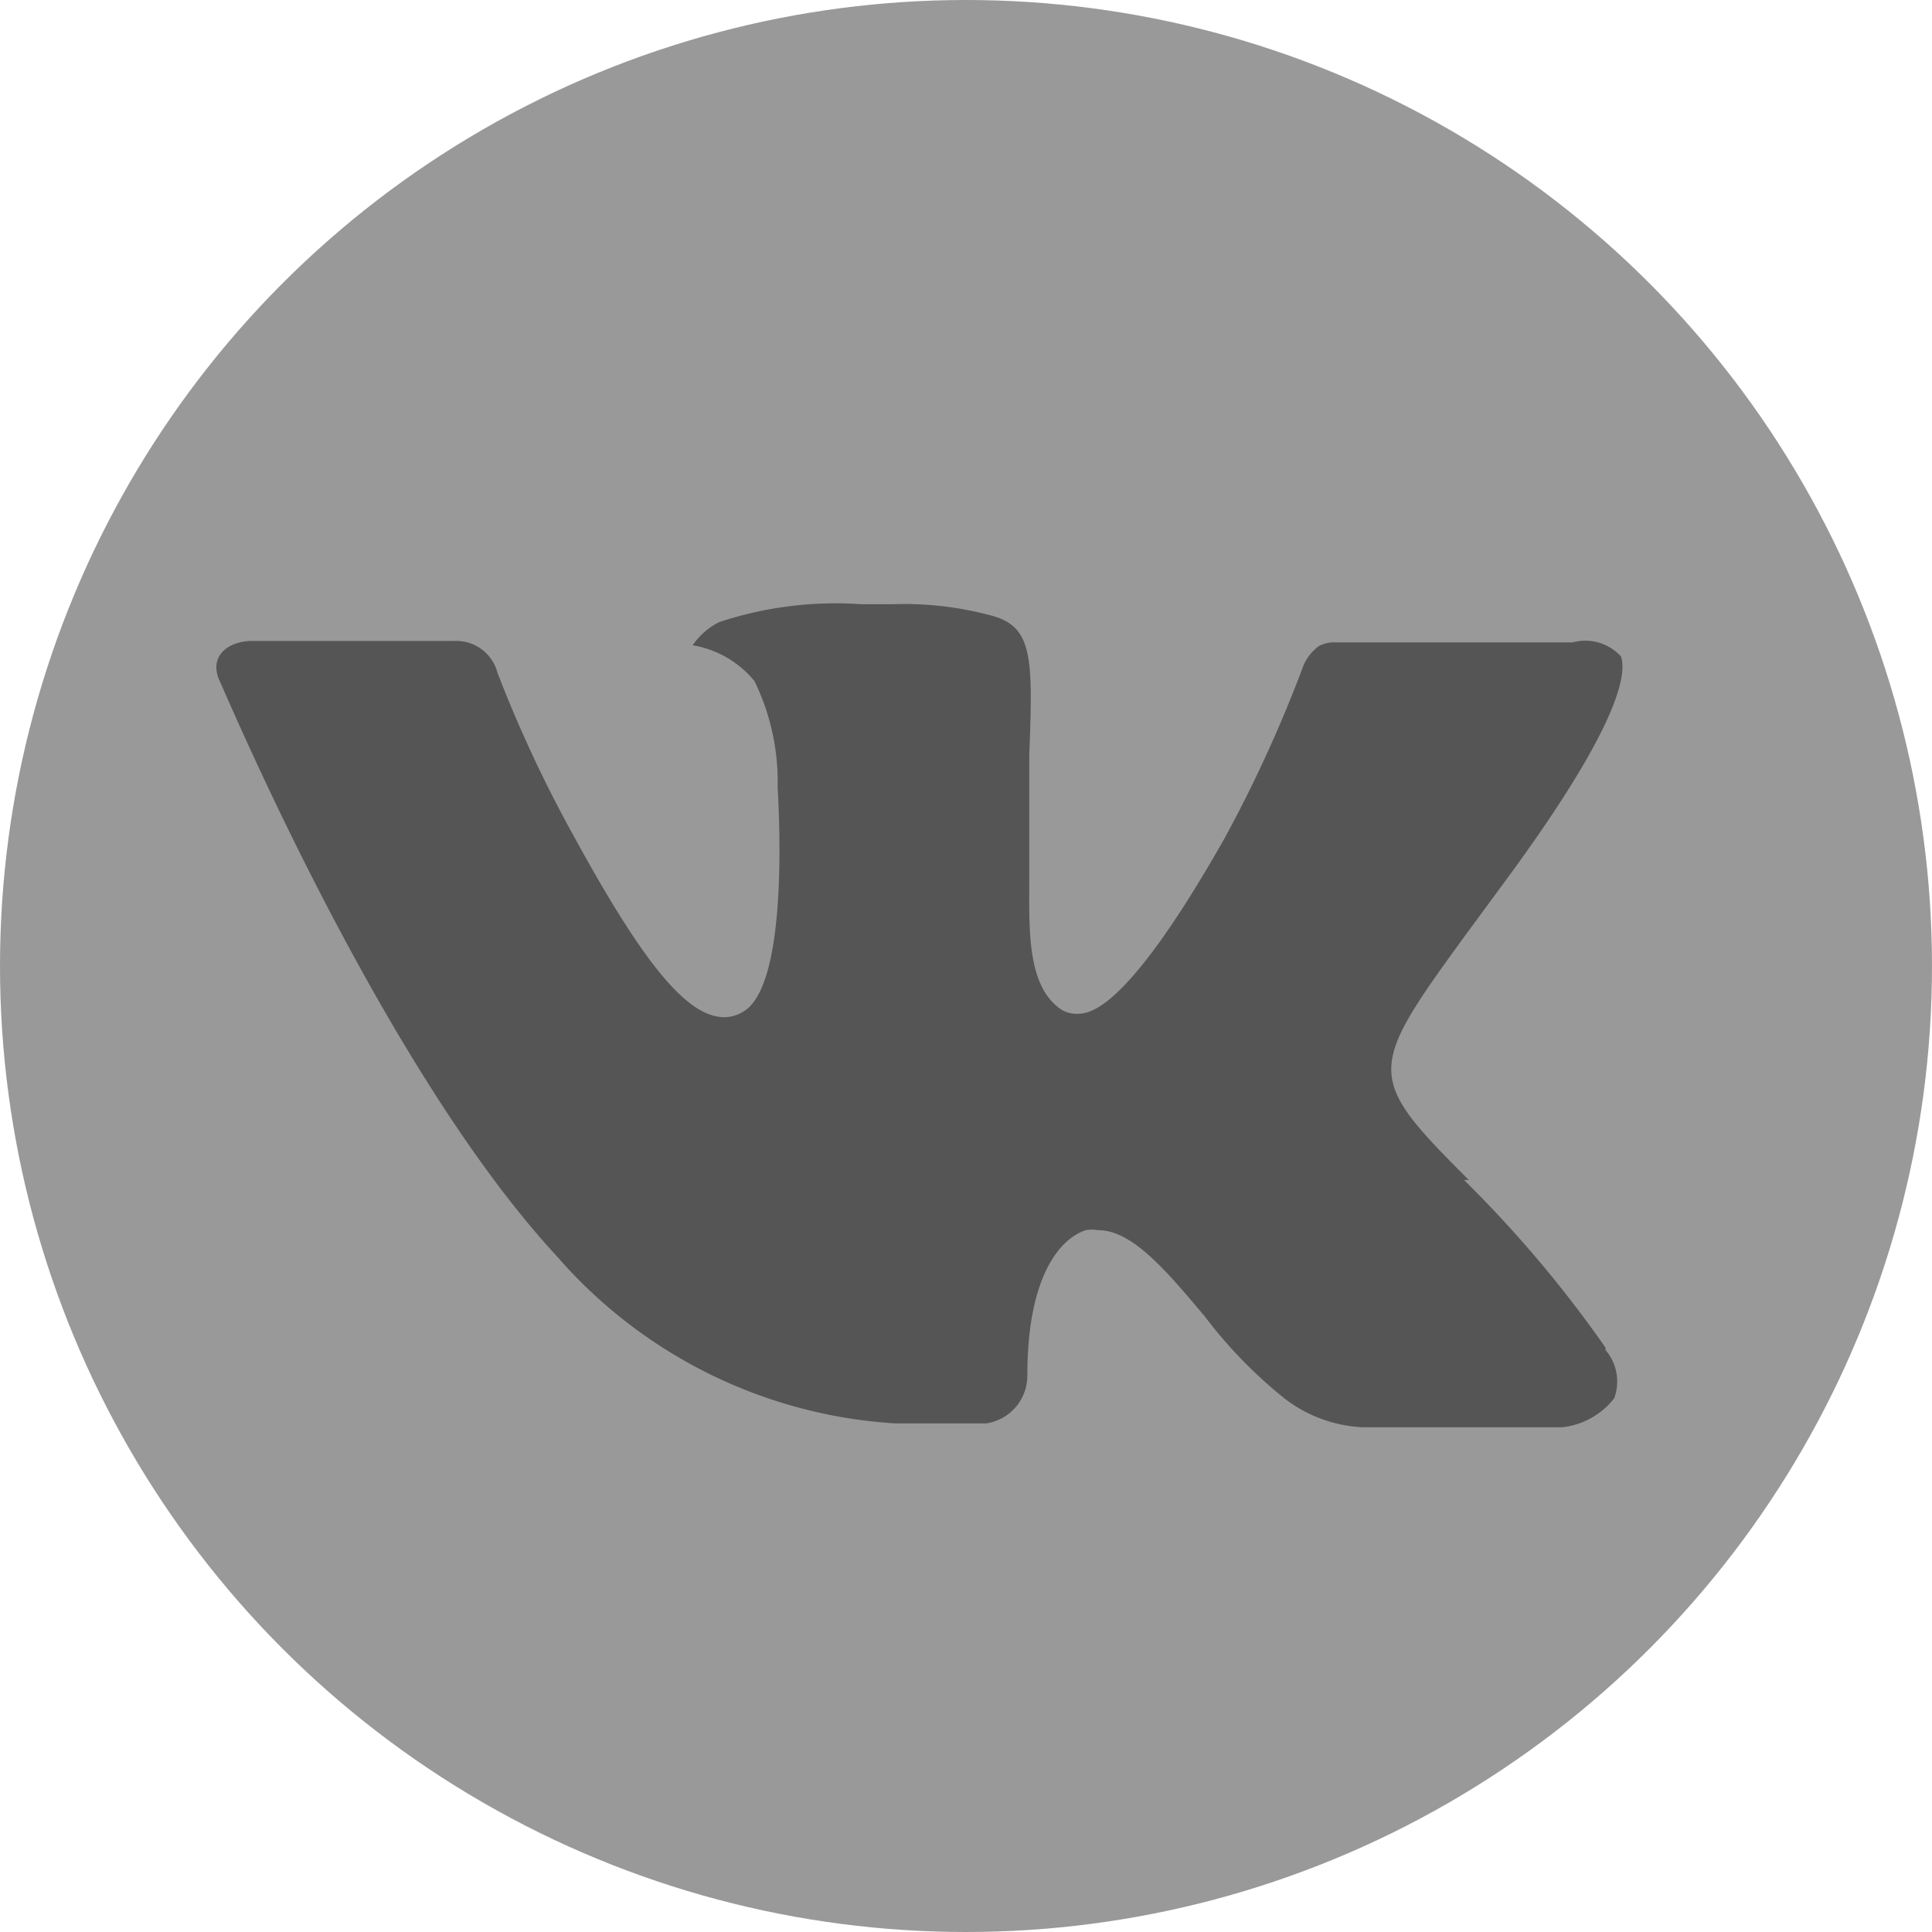 <svg xmlns="http://www.w3.org/2000/svg" viewBox="0 0 40 40"><defs><style>.cls-1{fill:#999;}.cls-2{fill:#555;}</style></defs><title>vk_footer</title><g id="Слой_2" data-name="Слой 2"><g id="Слой_1-2" data-name="Слой 1"><circle class="cls-1" cx="20" cy="20" r="20"/><path id="vk" class="cls-2" d="M30.31,24.43a24.82,24.82,0,0,1,2.93,3.47l0,.05a1,1,0,0,1,.18,1,1.58,1.58,0,0,1-1.08.6H28.21a2.87,2.87,0,0,1-1.62-.6,9.58,9.58,0,0,1-1.65-1.7c-.8-.95-1.5-1.78-2.2-1.78a.74.74,0,0,0-.26,0c-.53.17-1.21.95-1.21,3a1,1,0,0,1-.85,1H18.53a10.1,10.1,0,0,1-7-3.46c-3.66-3.95-6.95-11.88-7-11.95-.2-.51.23-.79.69-.79H9.42a.88.88,0,0,1,.88.66,27.09,27.09,0,0,0,1.59,3.4C13.35,20,14.24,21.06,15,21.06a.76.76,0,0,0,.38-.11c.93-.52.76-3.94.72-4.65a4.75,4.75,0,0,0-.48-2.2,2.1,2.1,0,0,0-1.28-.74,1.49,1.49,0,0,1,.55-.48,7.65,7.65,0,0,1,2.94-.37h.64a6.93,6.93,0,0,1,2,.22c.91.22.92.82.84,2.89,0,.58,0,1.25,0,2,0,.16,0,.35,0,.54,0,1.06-.06,2.25.66,2.74a.6.6,0,0,0,.32.09c.25,0,1,0,3.05-3.61a27.79,27.79,0,0,0,1.65-3.61,1,1,0,0,1,.31-.39.67.67,0,0,1,.34-.08h4.92a1,1,0,0,1,1,.29c.12.34,0,1.37-2.27,4.48l-1,1.36c-2,2.75-2,2.88.12,5h0Z"/></g></g></svg>